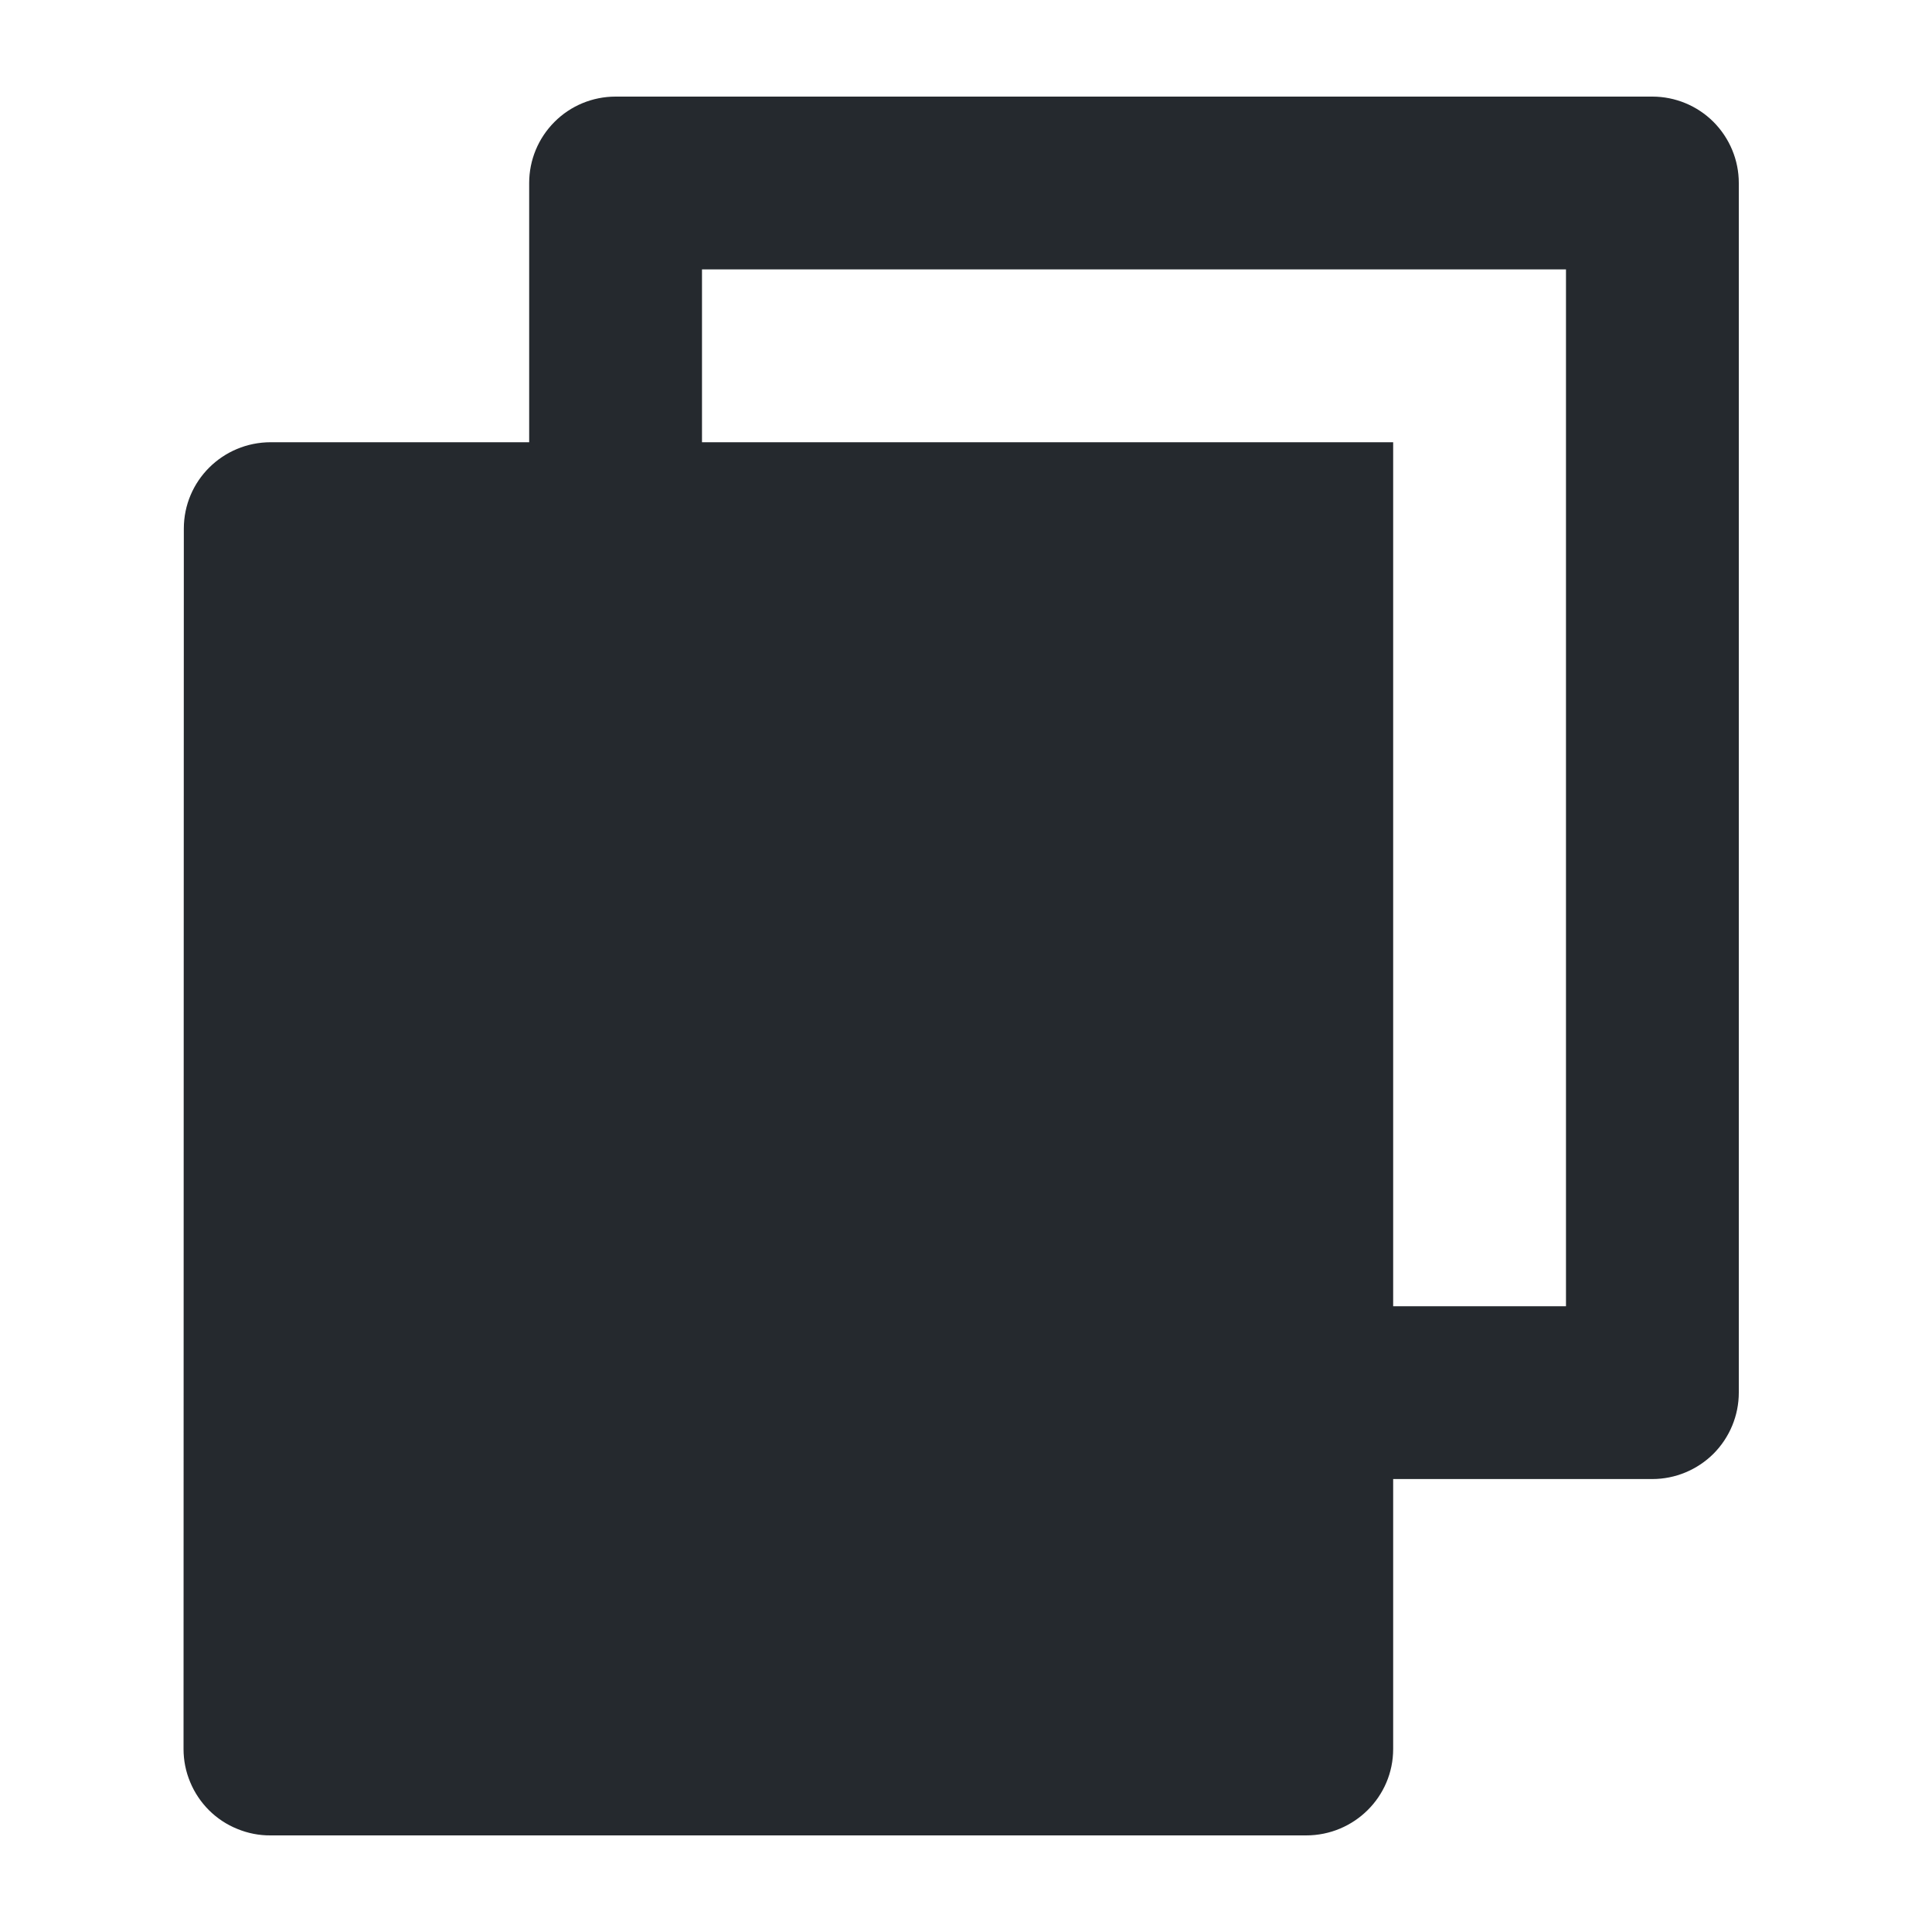 <svg width="20" height="20" viewBox="0 0 20 20" fill="none" xmlns="http://www.w3.org/2000/svg">
<path d="M5.478 4.578V1.894C5.478 1.657 5.572 1.43 5.74 1.262C5.907 1.094 6.135 1 6.372 1H17.105C17.342 1 17.57 1.094 17.738 1.262C17.905 1.43 18 1.657 18 1.894V14.416C18 14.654 17.905 14.881 17.738 15.049C17.57 15.216 17.342 15.311 17.105 15.311H14.422L14.422 18.106C14.422 18.599 14.019 19 13.521 19H2.801C2.683 19.001 2.566 18.978 2.457 18.933C2.347 18.889 2.248 18.823 2.164 18.74C2.081 18.657 2.014 18.558 1.969 18.449C1.923 18.34 1.9 18.224 1.9 18.106L1.903 5.472C1.903 4.978 2.305 4.578 2.803 4.578H5.478ZM7.267 4.578H14.422V13.522H16.211V2.789H7.267V4.578Z" fill="#25292E"/>
</svg>
